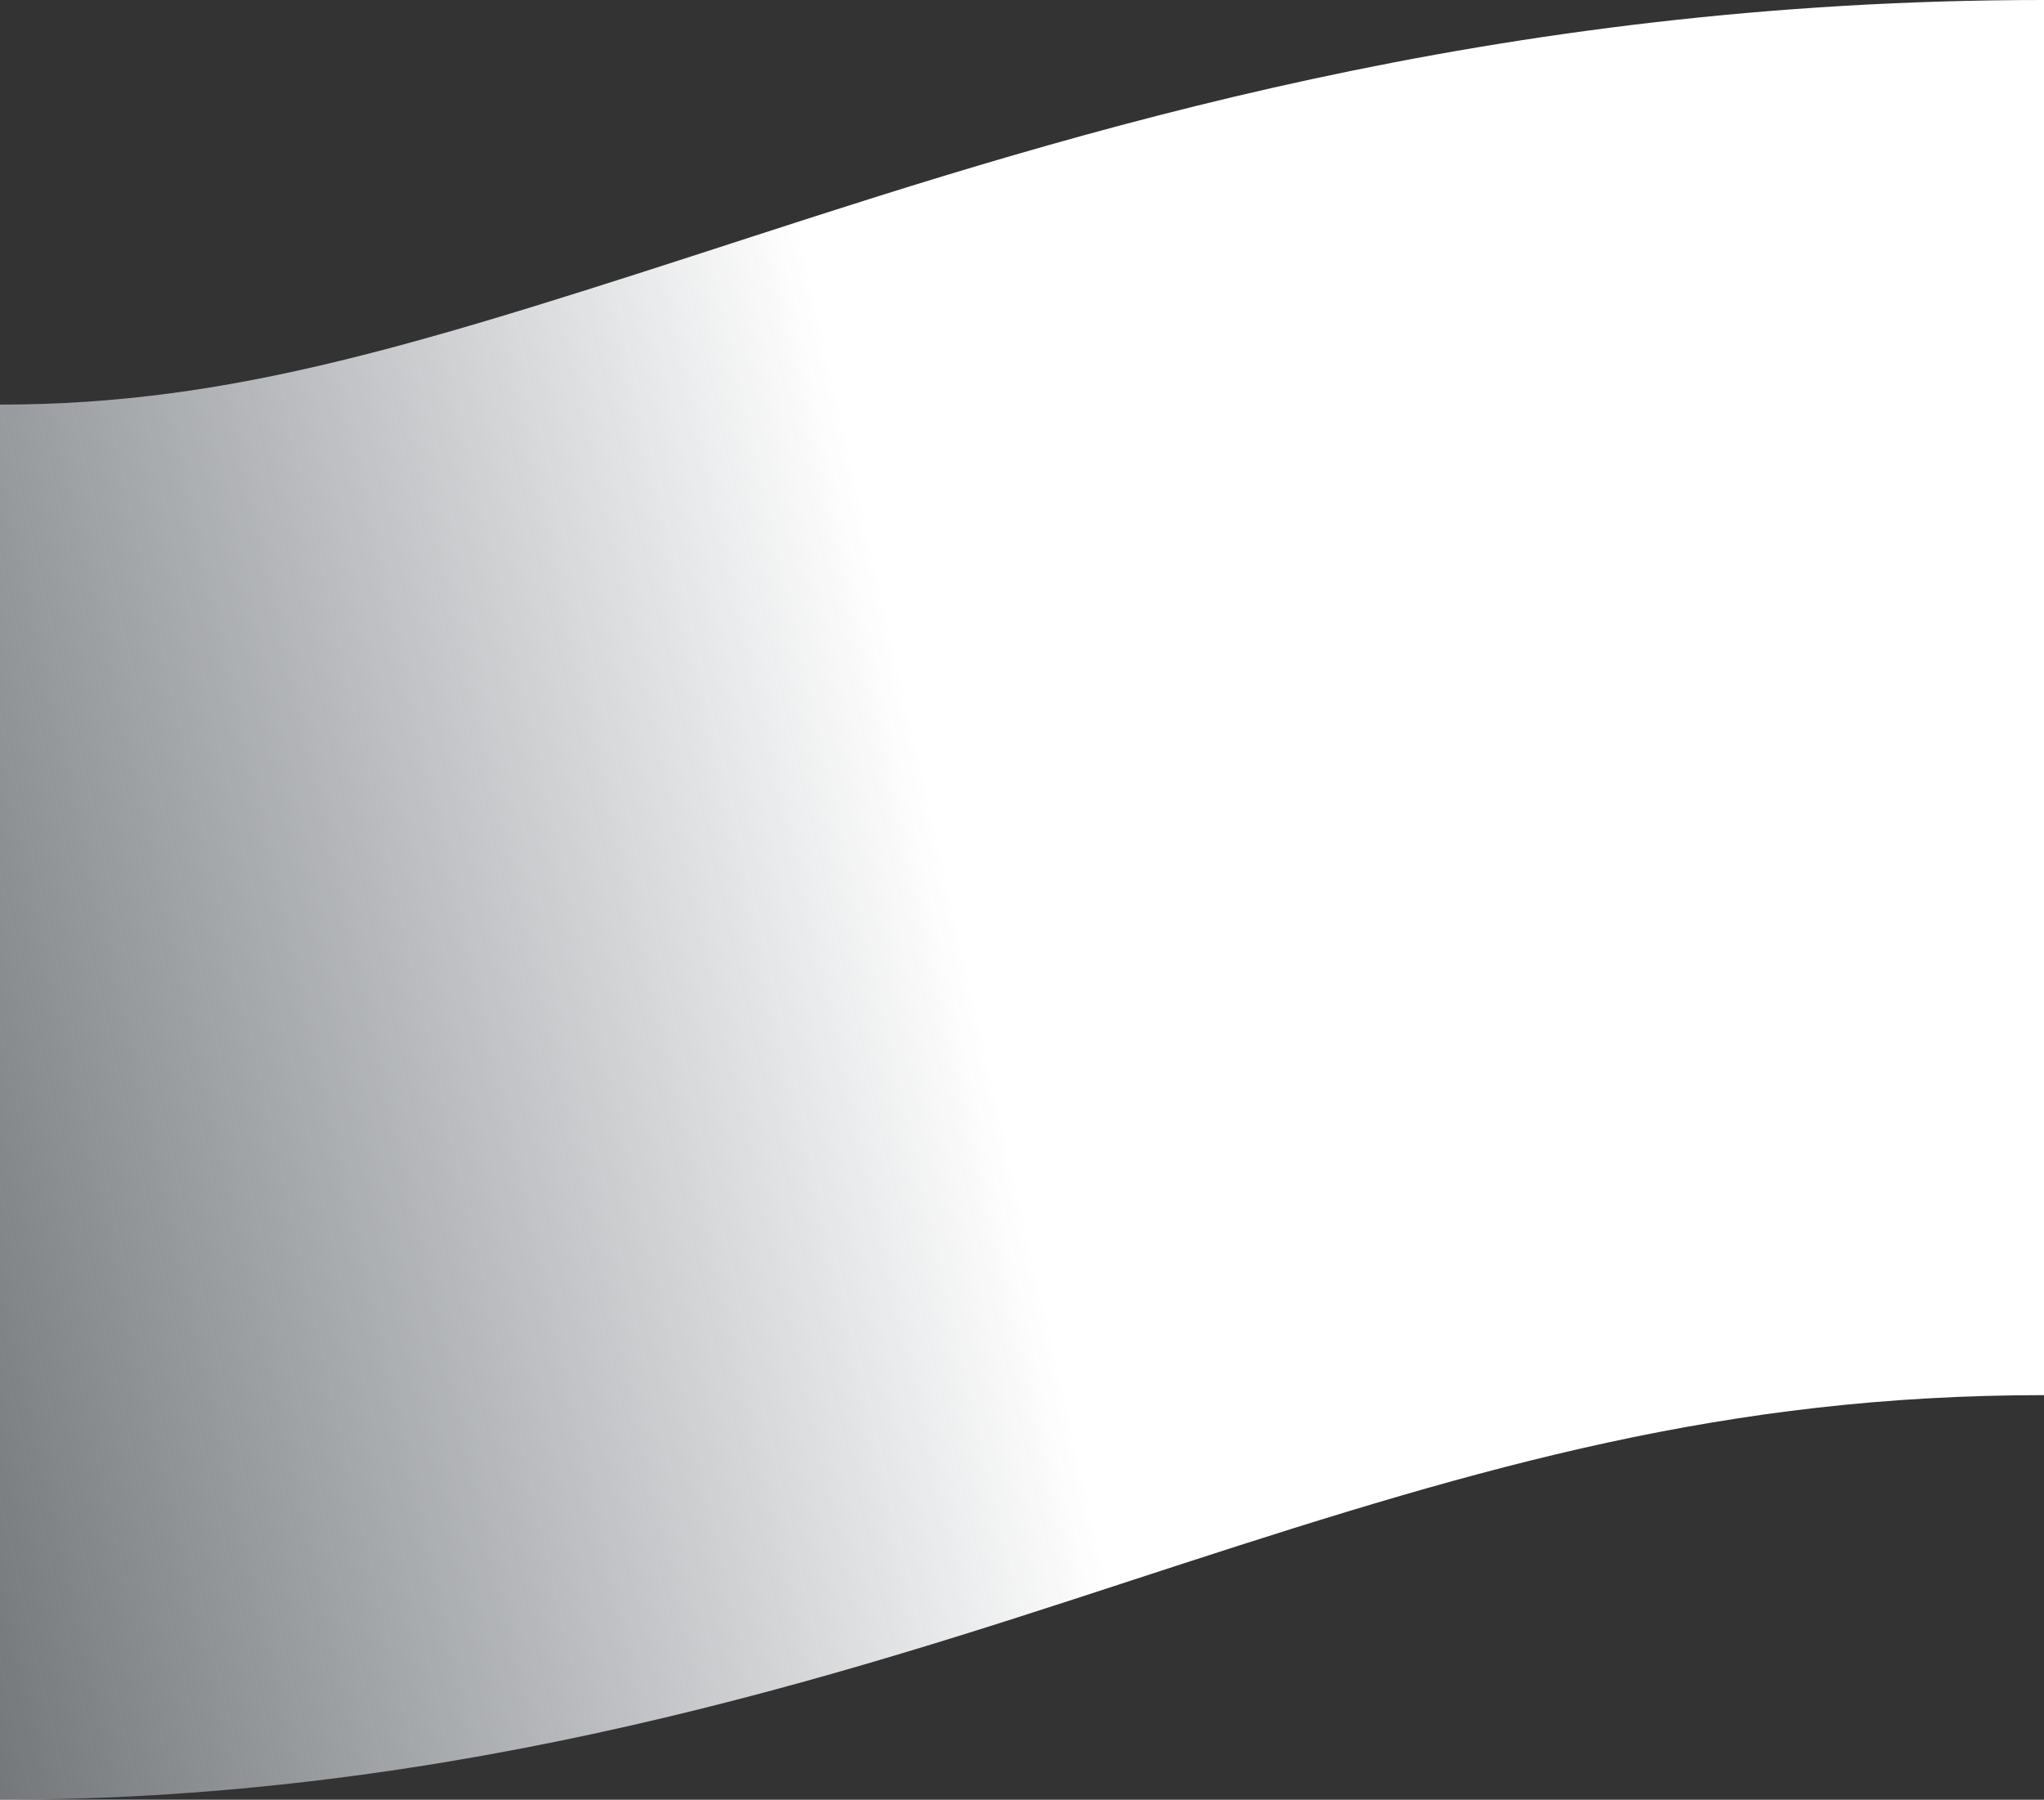<svg width="1500" height="1321" viewBox="0 0 1500 1321" fill="none" xmlns="http://www.w3.org/2000/svg">
<rect x="0" y="0" width="1500" height="1321" fill="#333333" stroke="none"/>
<path fill-rule="evenodd" clip-rule="evenodd" d="M827.198 1161.05C616.701 1229.92 338.326 1321 7.51019e-05 1321V296.969C171.865 296.969 310.135 252.223 552.56 173.507C789.189 96.673 1095.65 -4.55379e-05 1500 -4.55379e-05V1024.03C1266.46 1024.03 1089.4 1075.84 868.728 1147.49C855.193 1151.89 841.349 1156.42 827.198 1161.05Z" fill="url(#paint0_linear)"/>
<defs>
<linearGradient id="paint0_linear" x1="681.399" y1="582.162" x2="-586.706" y2="870.864" gradientUnits="userSpaceOnUse">
<stop stop-color="white"/>
<stop offset="1" stop-color="#DCE7F5" stop-opacity="0"/>
</linearGradient>
</defs>
</svg>
